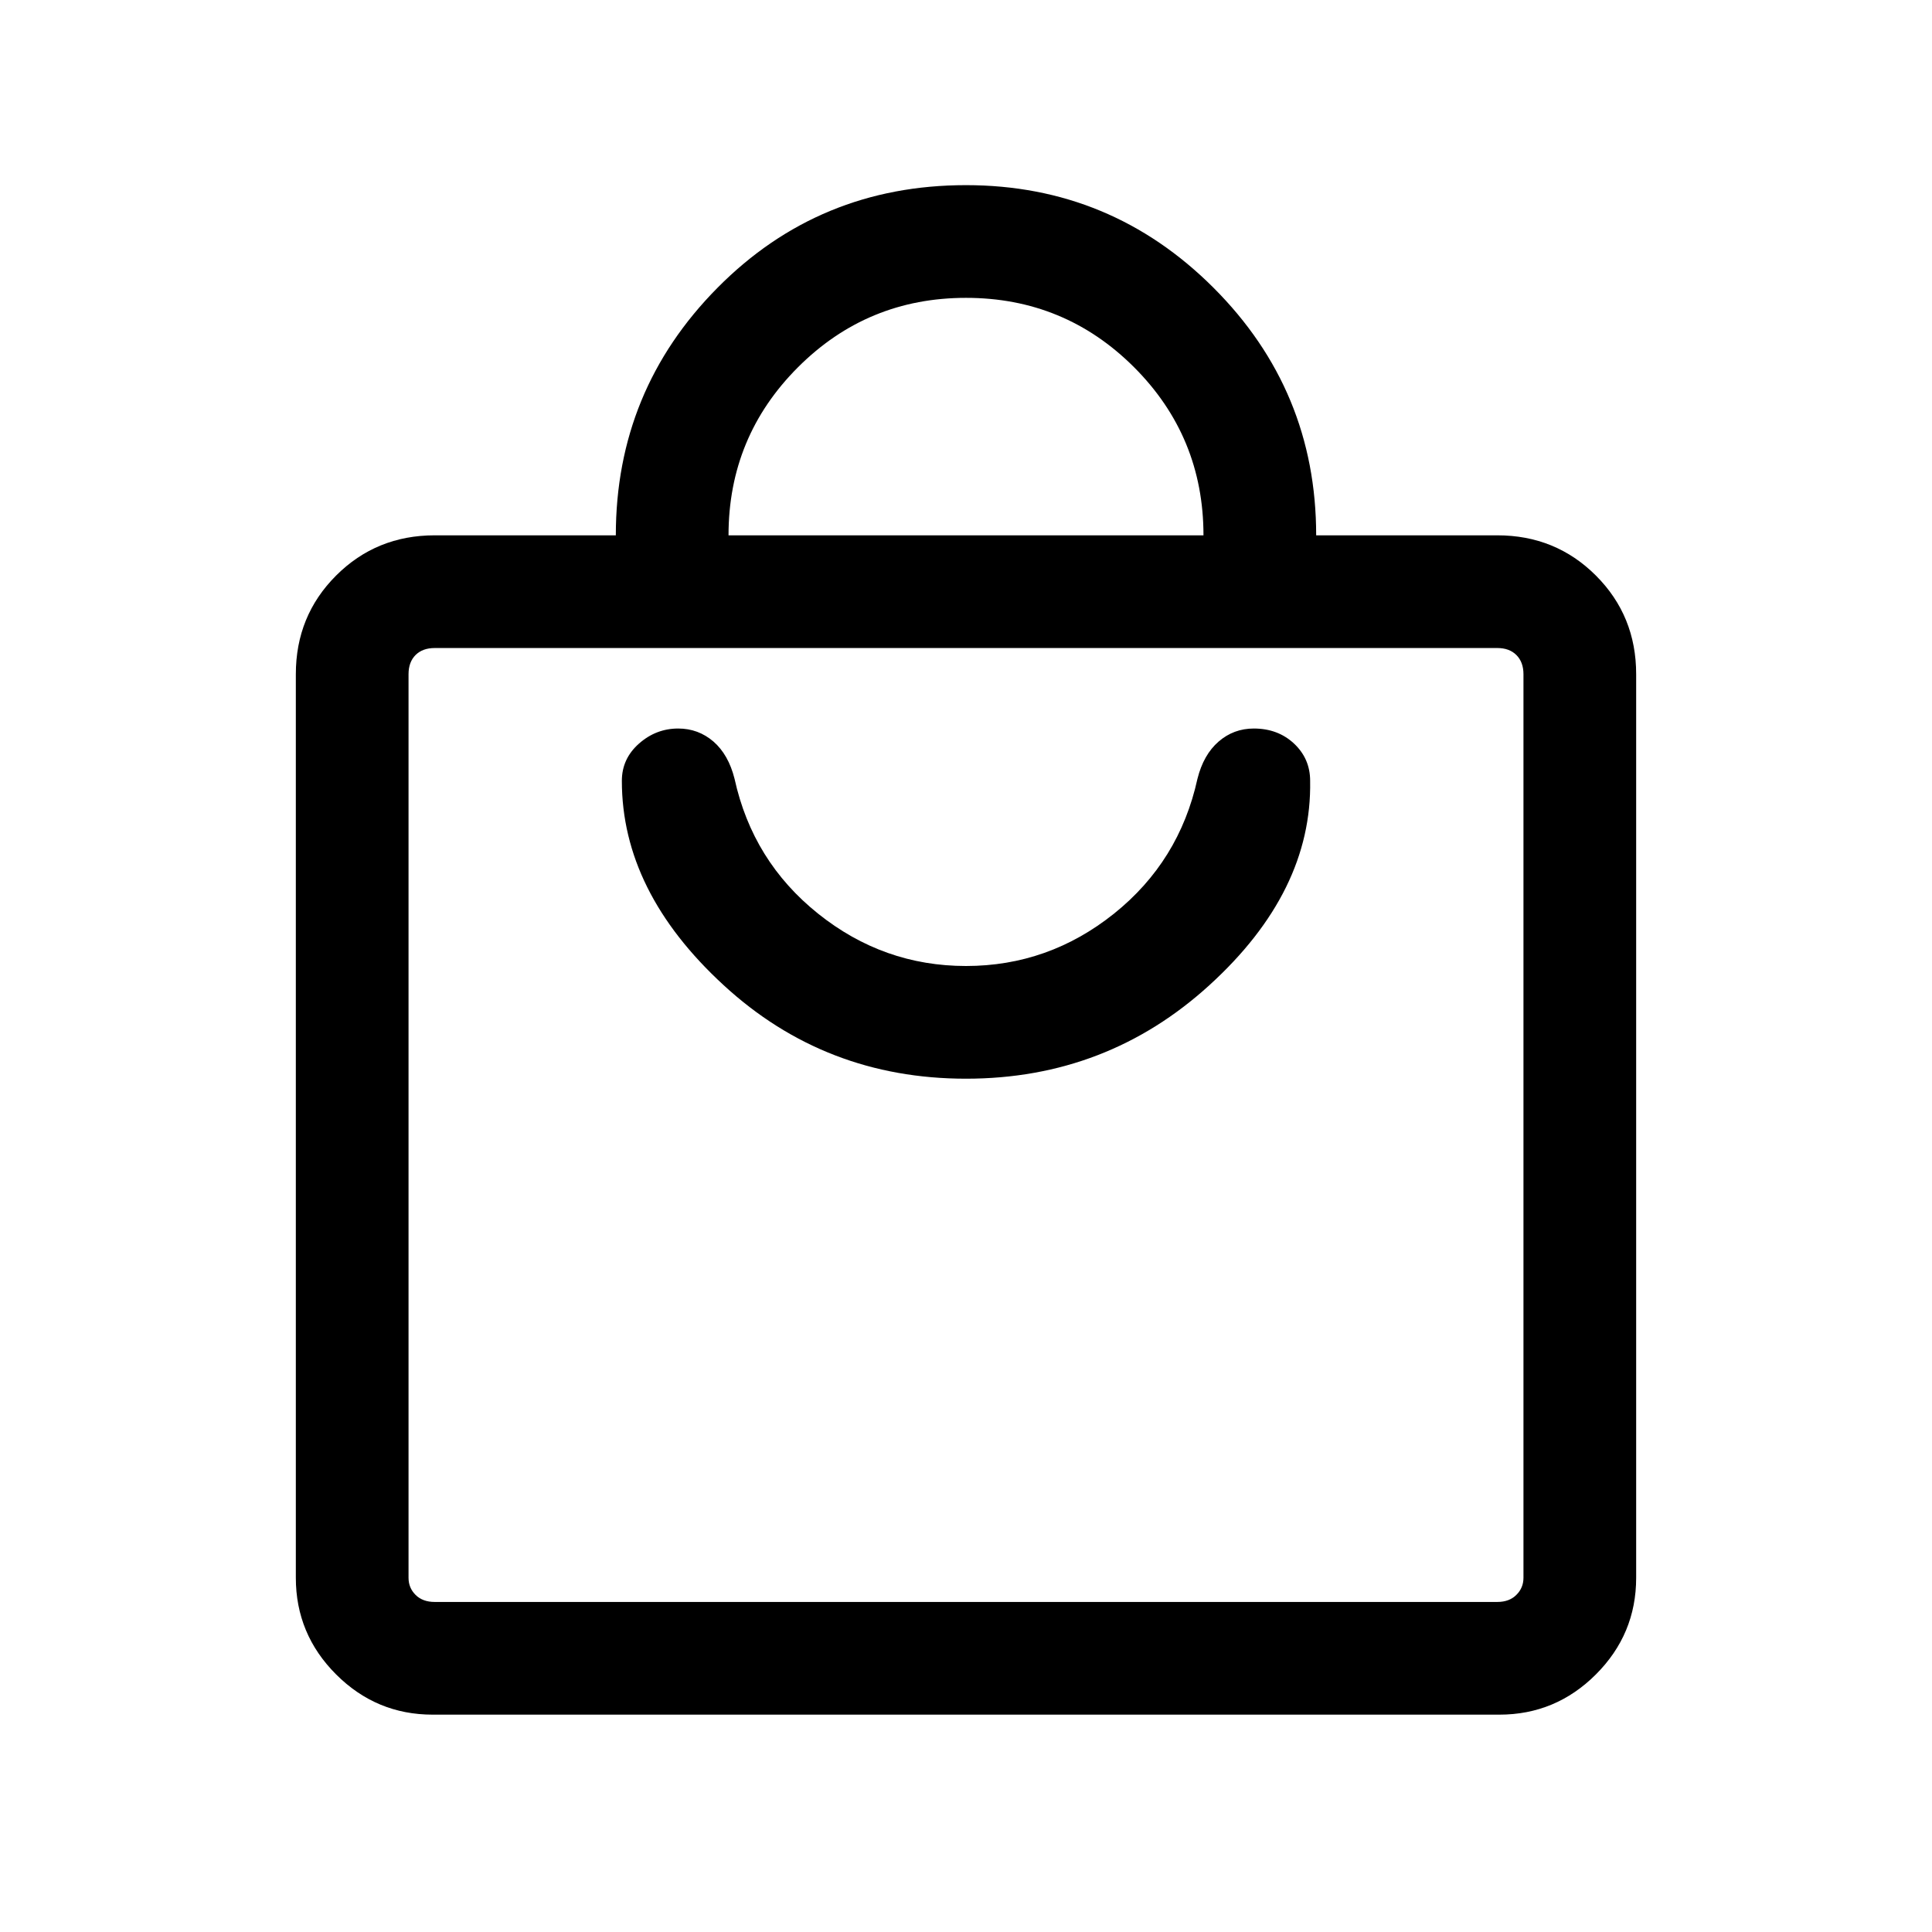 <svg xmlns="http://www.w3.org/2000/svg" height="24" width="24"><path d="M18.625 21.3H5.375q-.7 0-1.2-.5t-.5-1.2V8.375q0-.725.5-1.225.5-.5 1.225-.5h2.25q0-1.8 1.263-3.075Q10.175 2.3 12 2.3q1.8 0 3.075 1.275Q16.35 4.85 16.35 6.65h2.25q.725 0 1.225.5.5.5.5 1.225V19.6q0 .7-.5 1.2t-1.2.5ZM9.05 6.65h5.9q0-1.225-.862-2.088Q13.225 3.7 12 3.7t-2.087.862q-.863.863-.863 2.088ZM18.6 19.9q.15 0 .237-.088.088-.087.088-.212V8.375q0-.15-.088-.238-.087-.087-.237-.087H5.4q-.15 0-.238.087-.087.088-.087.238V19.6q0 .125.087.212.088.088.238.088ZM12 13.4q1.75 0 3.025-1.163 1.275-1.162 1.25-2.537 0-.275-.2-.463-.2-.187-.5-.187-.25 0-.437.162-.188.163-.263.463-.225 1.025-1.037 1.675Q13.025 12 12 12q-1.025 0-1.837-.65-.813-.65-1.038-1.675-.075-.3-.262-.463-.188-.162-.438-.162-.275 0-.487.187-.213.188-.213.463 0 1.375 1.263 2.537Q10.25 13.4 12 13.4ZM5.075 8.05V19.9 8.05Z"/></svg>